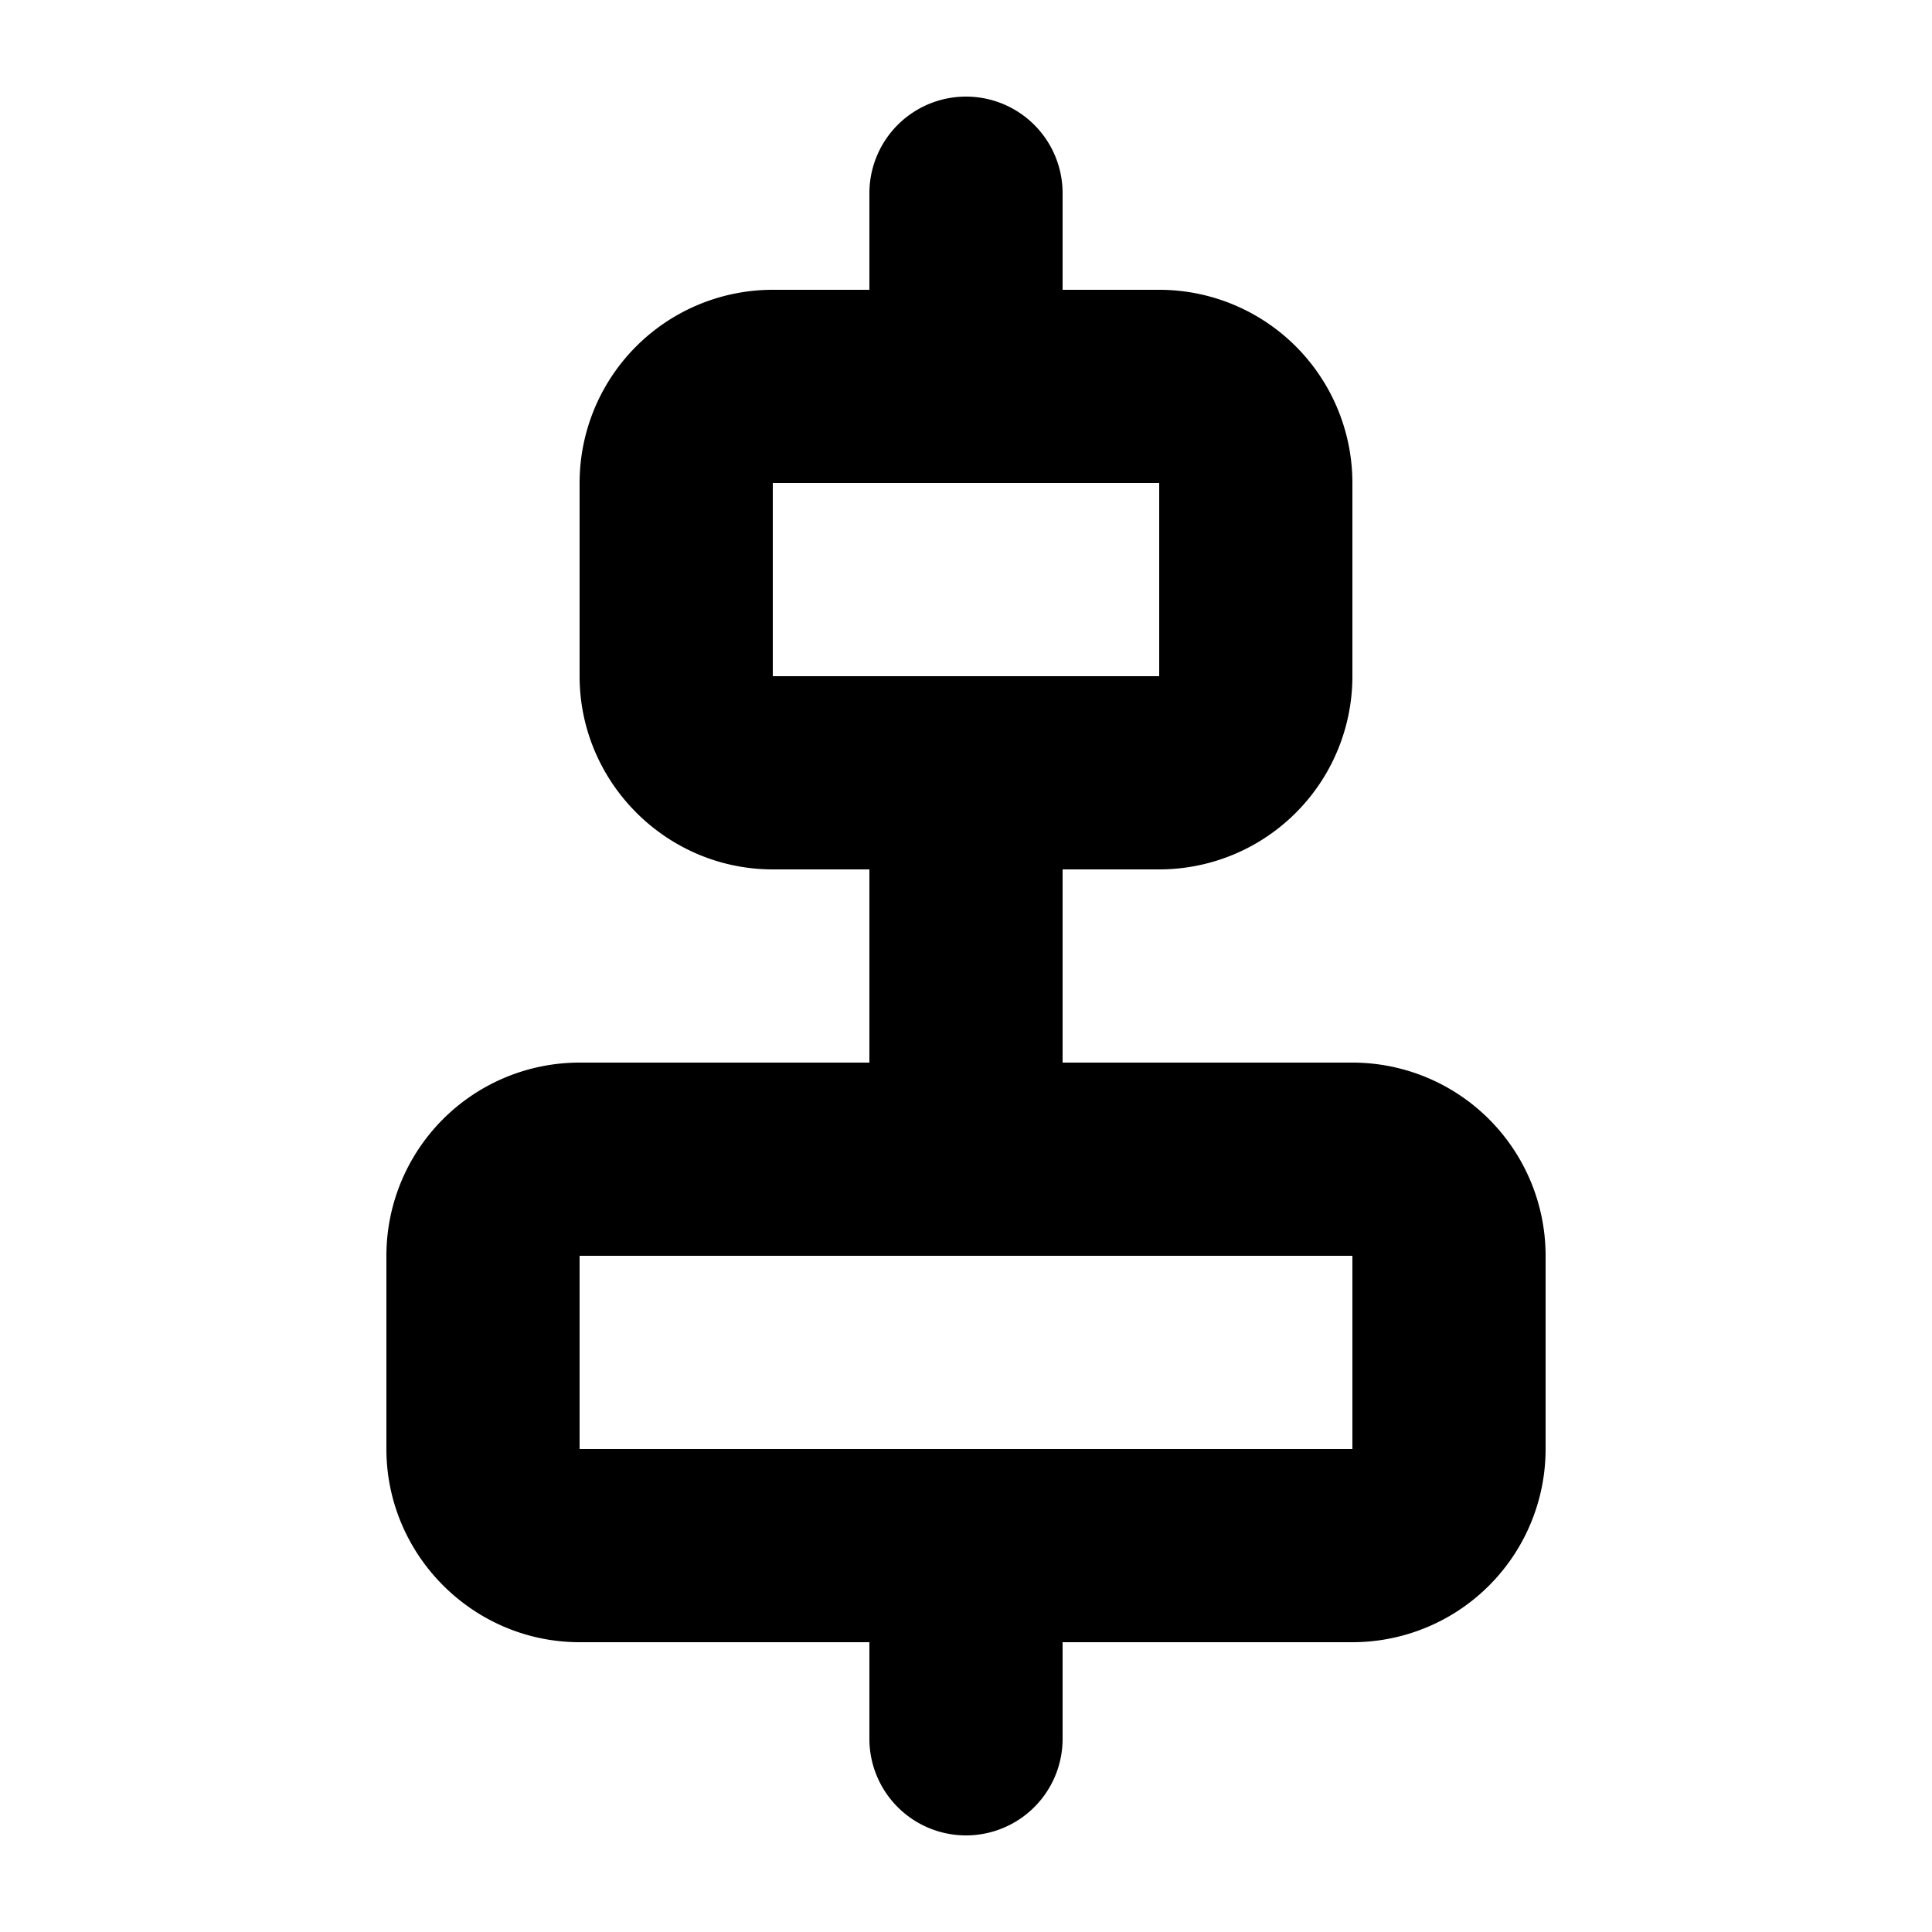 <svg xmlns="http://www.w3.org/2000/svg" viewBox="0 0 20 20">
  <defs/>
  <path d="M10 19a1 1 0 001-1v-1h3a2 2 0 002-2v-2a2 2 0 00-2-2h-3V9h1a2 2 0 002-2V5a2 2 0 00-2-2h-1V2a1 1 0 00-2 0v1H8a2 2 0 00-2 2v2c0 1.1.9 2 2 2h1v2H6a2 2 0 00-2 2v2c0 1.1.9 2 2 2h3v1a1 1 0 001 1zm2-12H8V5h4v2zm2 8H6v-2h8v2z"/>
</svg>
